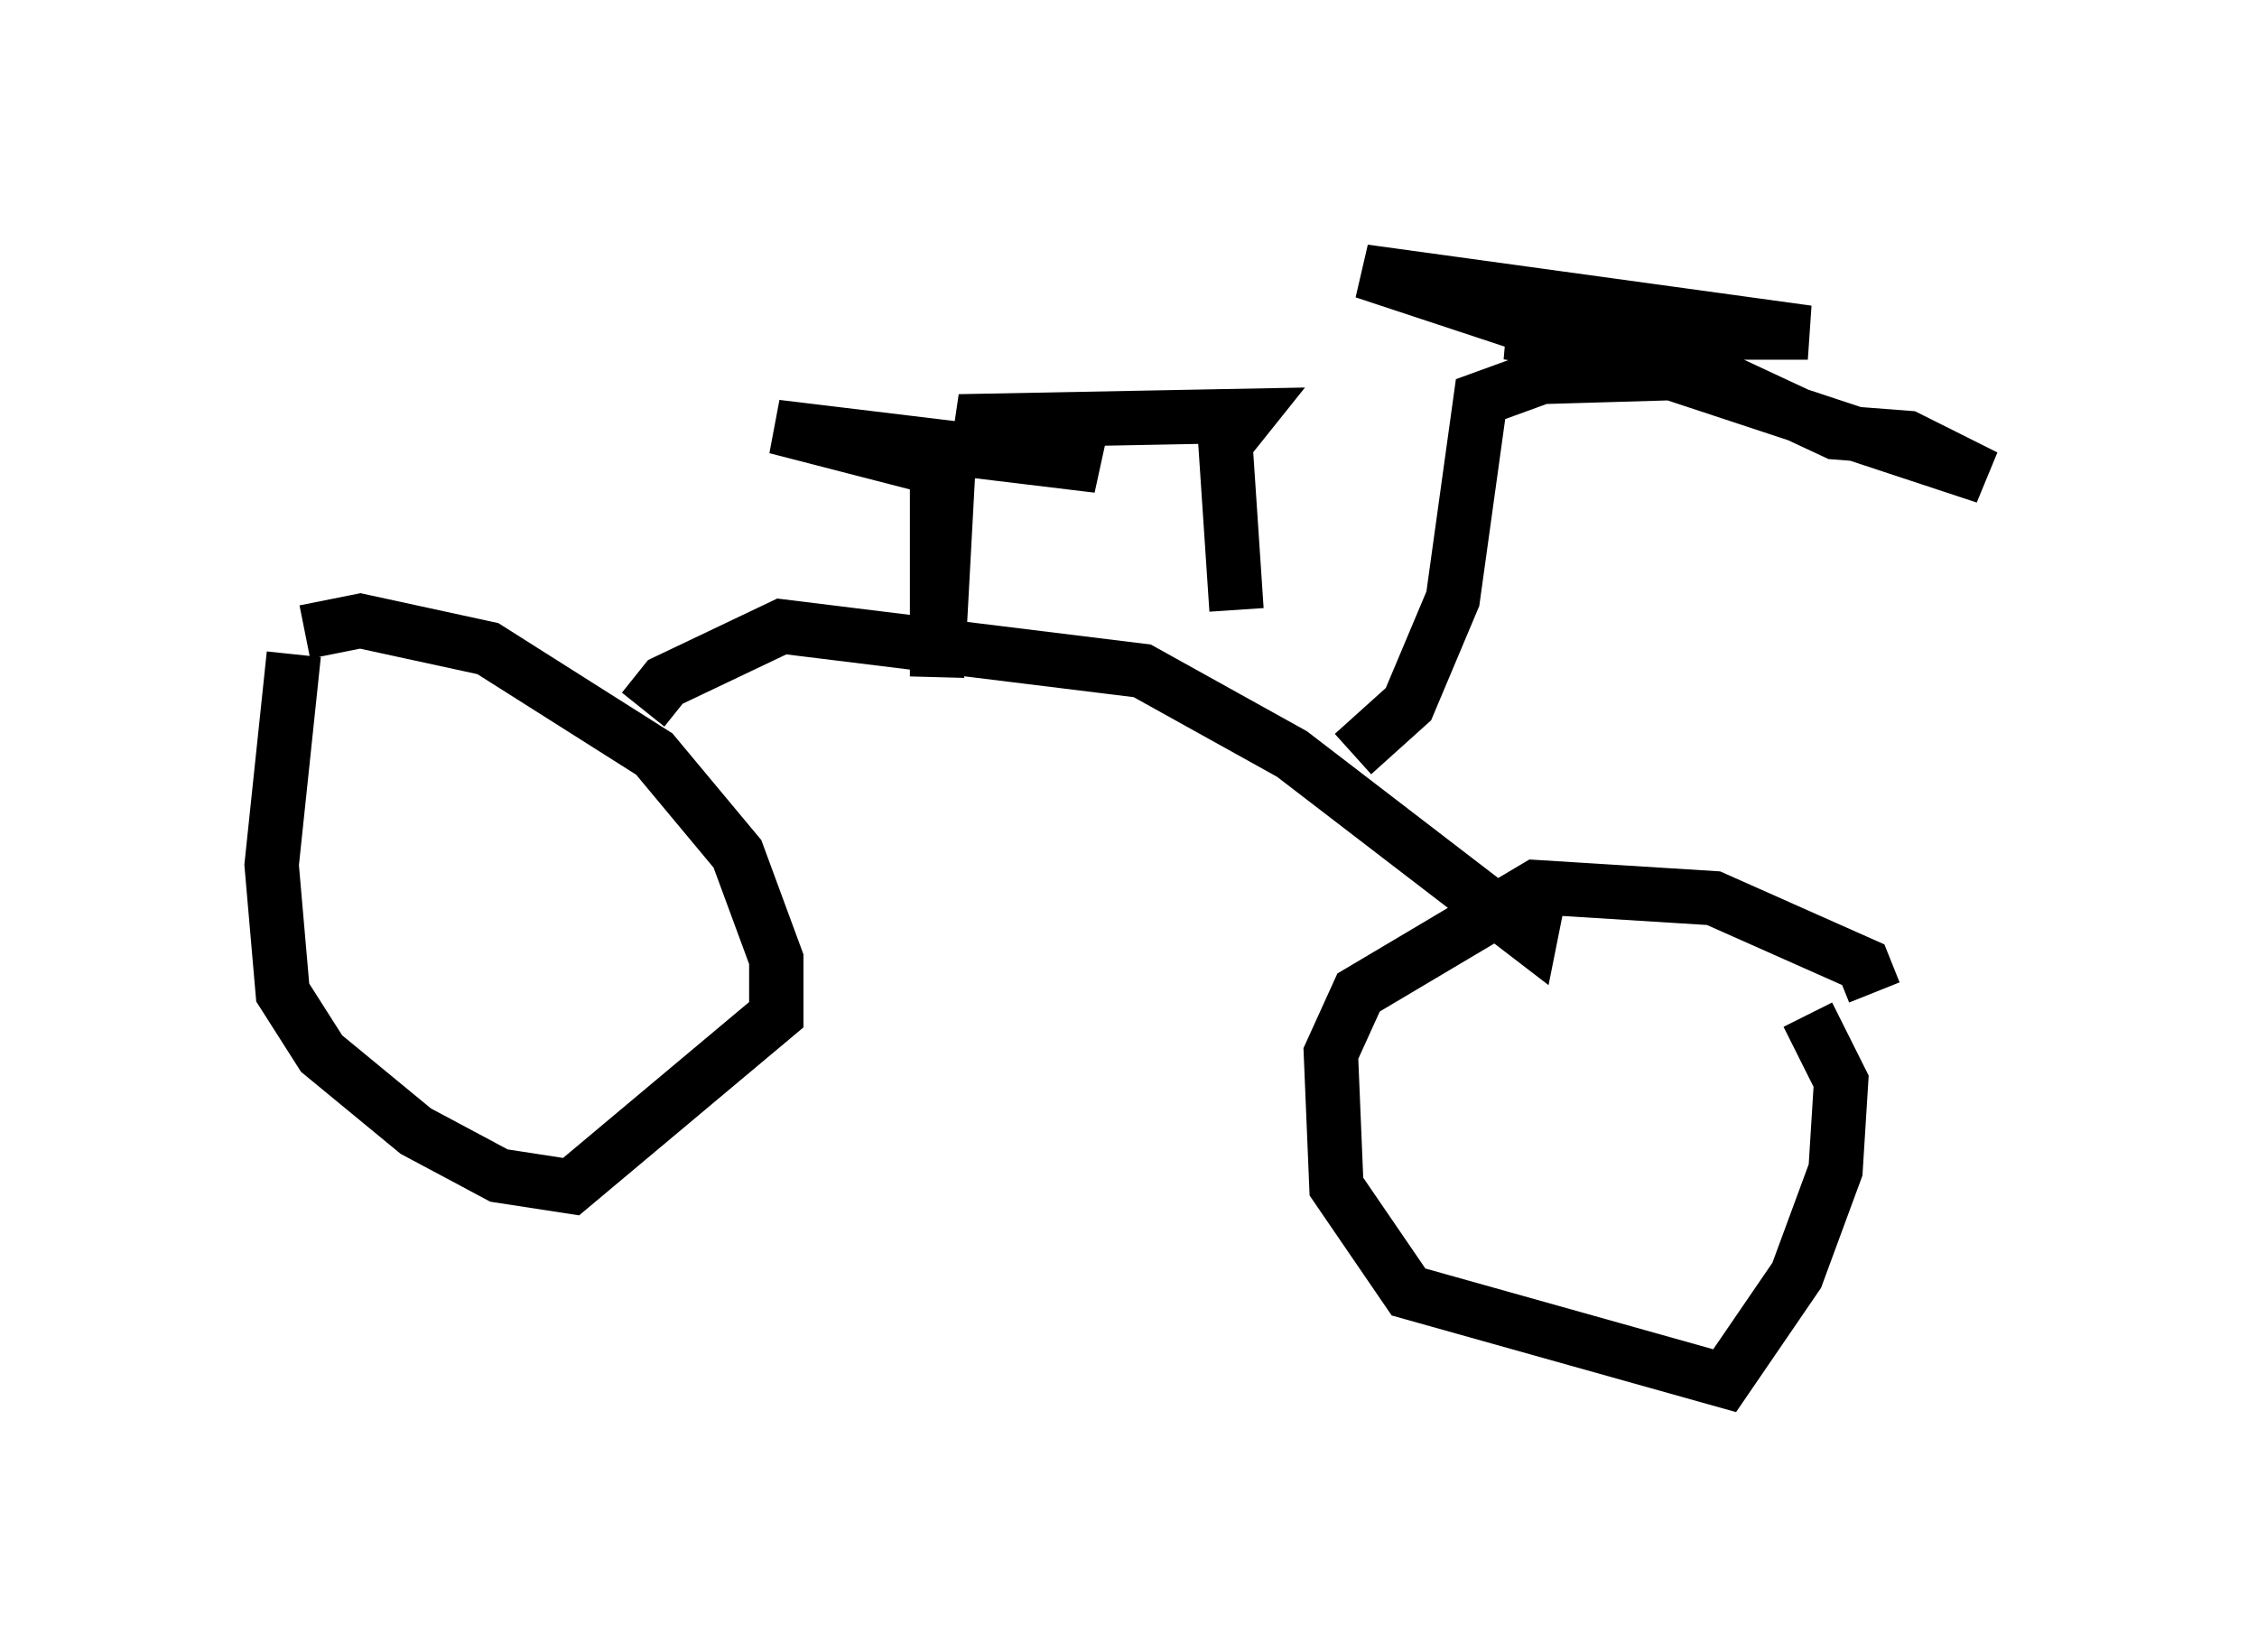 <?xml version="1.0" encoding="utf-8" ?>
<svg baseProfile="full" height="30.417" version="1.1" width="41.544" xmlns="http://www.w3.org/2000/svg" xmlns:ev="http://www.w3.org/2001/xml-events" xmlns:xlink="http://www.w3.org/1999/xlink"><defs /><rect fill="white" height="30.417" width="41.544" x="0" y="0" /><path d="M12.656, 13.677 m-0.919, -1.225 m-6.329, -0.408 l-0.408, 3.879 0.204, 2.348 l0.715, 1.123 1.735, 1.429 l1.531, 0.817 1.327, 0.204 l3.777, -3.165 0.0, -1.021 l-0.715, -1.94 -1.531, -1.838 l-3.063, -1.94 -2.348, -0.51 l-1.021, 0.204 m28.89, 6.635 l-0.204, -0.51 -2.756, -1.225 l-3.267, -0.204 -3.267, 1.94 l-0.51, 1.123 0.102, 2.45 l1.327, 1.94 5.819, 1.633 l1.327, -1.94 0.715, -1.94 l0.102, -1.633 -0.613, -1.225 m-21.438, -5.615 l0.408, -0.51 2.144, -1.021 l6.635, 0.817 2.756, 1.531 l4.39, 3.369 0.102, -0.51 m-11.433, -8.779 l0.408, 0.715 0.0, 3.777 l0.204, -3.777 -3.165, -0.817 l5.921, 0.715 -2.552, -0.817 l5.308, -0.102 -0.408, 0.51 l0.204, 3.063 m2.144, 2.654 l1.021, -0.919 0.817, -1.94 l0.51, -3.675 1.123, -0.408 l3.471, -0.102 -4.083, -0.715 l5.513, 0.0 -8.167, -1.123 l11.433, 3.777 -1.429, -0.715 l-1.327, -0.102 -3.063, -1.429 l-3.267, -0.817 " fill="none" stroke="black" stroke-width="1" /></svg>